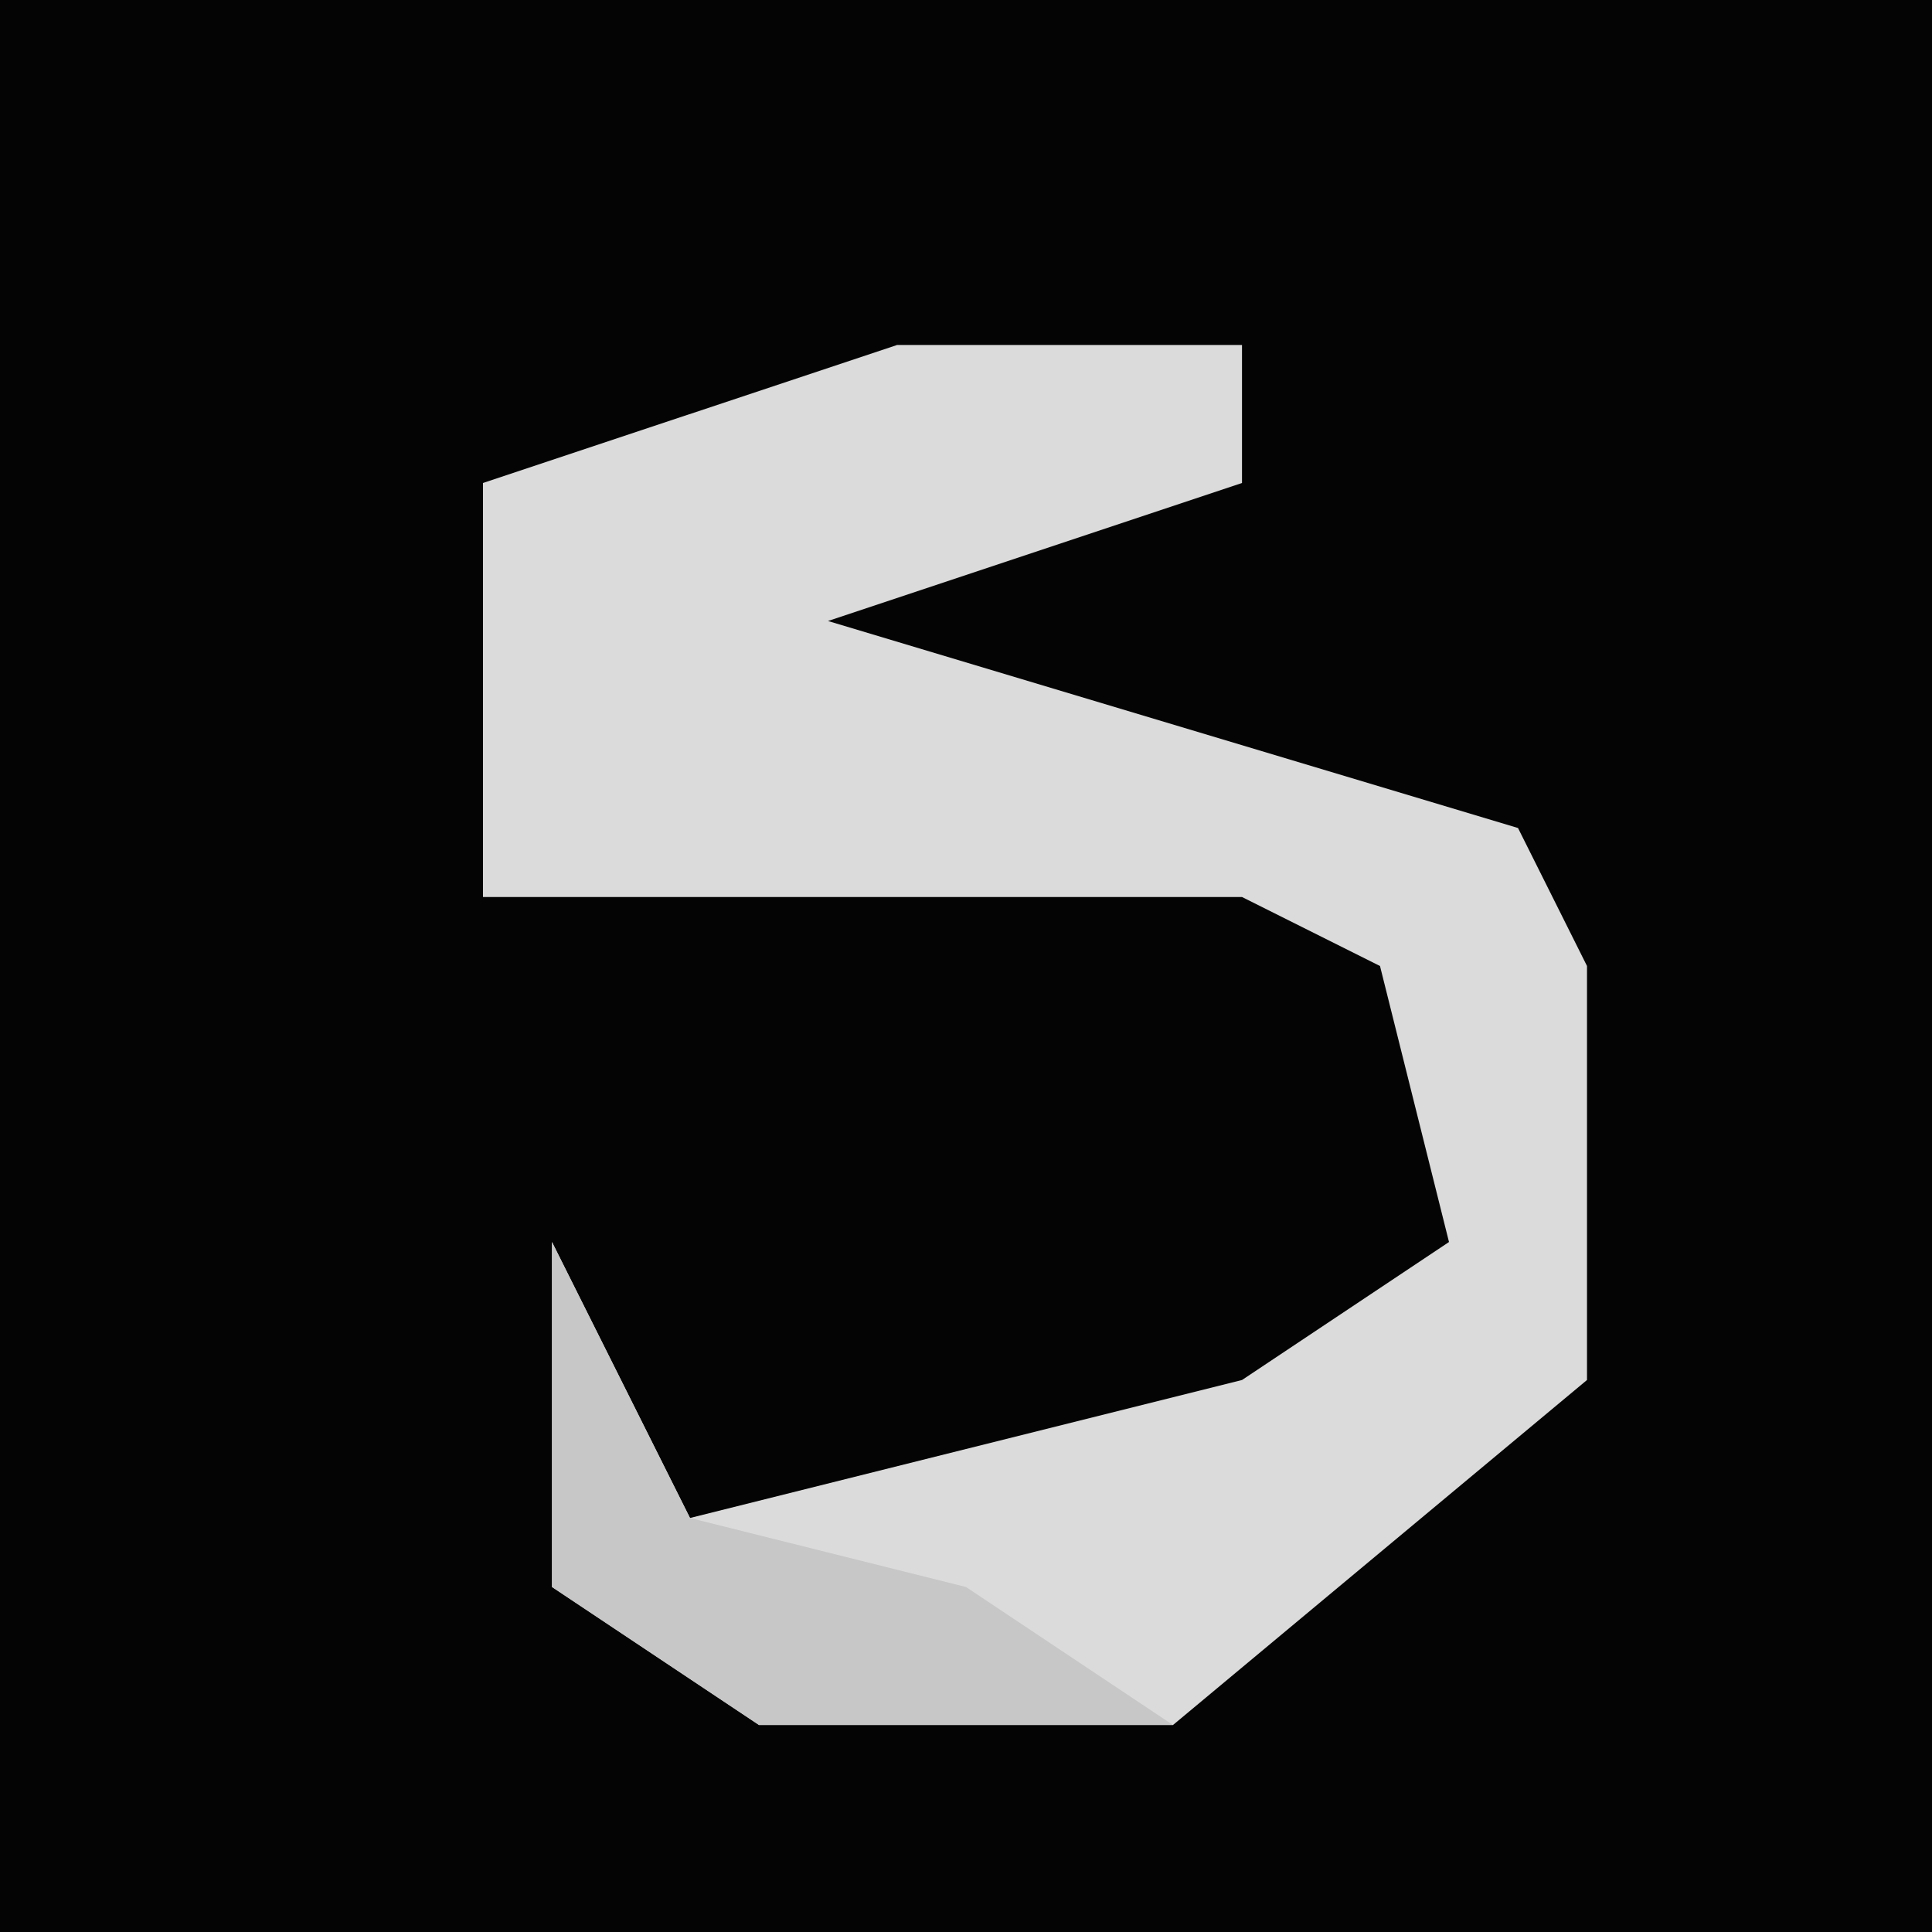 <?xml version="1.0" encoding="UTF-8"?>
<svg version="1.1" xmlns="http://www.w3.org/2000/svg" width="28" height="28">
<path d="M0,0 L28,0 L28,28 L0,28 Z " fill="#040404" transform="translate(0,0)"/>
<path d="M0,0 L5,0 L5,2 L-1,4 L9,7 L10,9 L10,15 L4,20 L-2,20 L-5,18 L-5,13 L-3,17 L5,15 L8,13 L7,9 L5,8 L-6,8 L-6,2 Z " fill="#DBDBDB" transform="translate(13,5)"/>
<path d="M0,0 L2,4 L6,5 L9,7 L3,7 L0,5 Z " fill="#C7C7C7" transform="translate(8,18)"/>
</svg>
